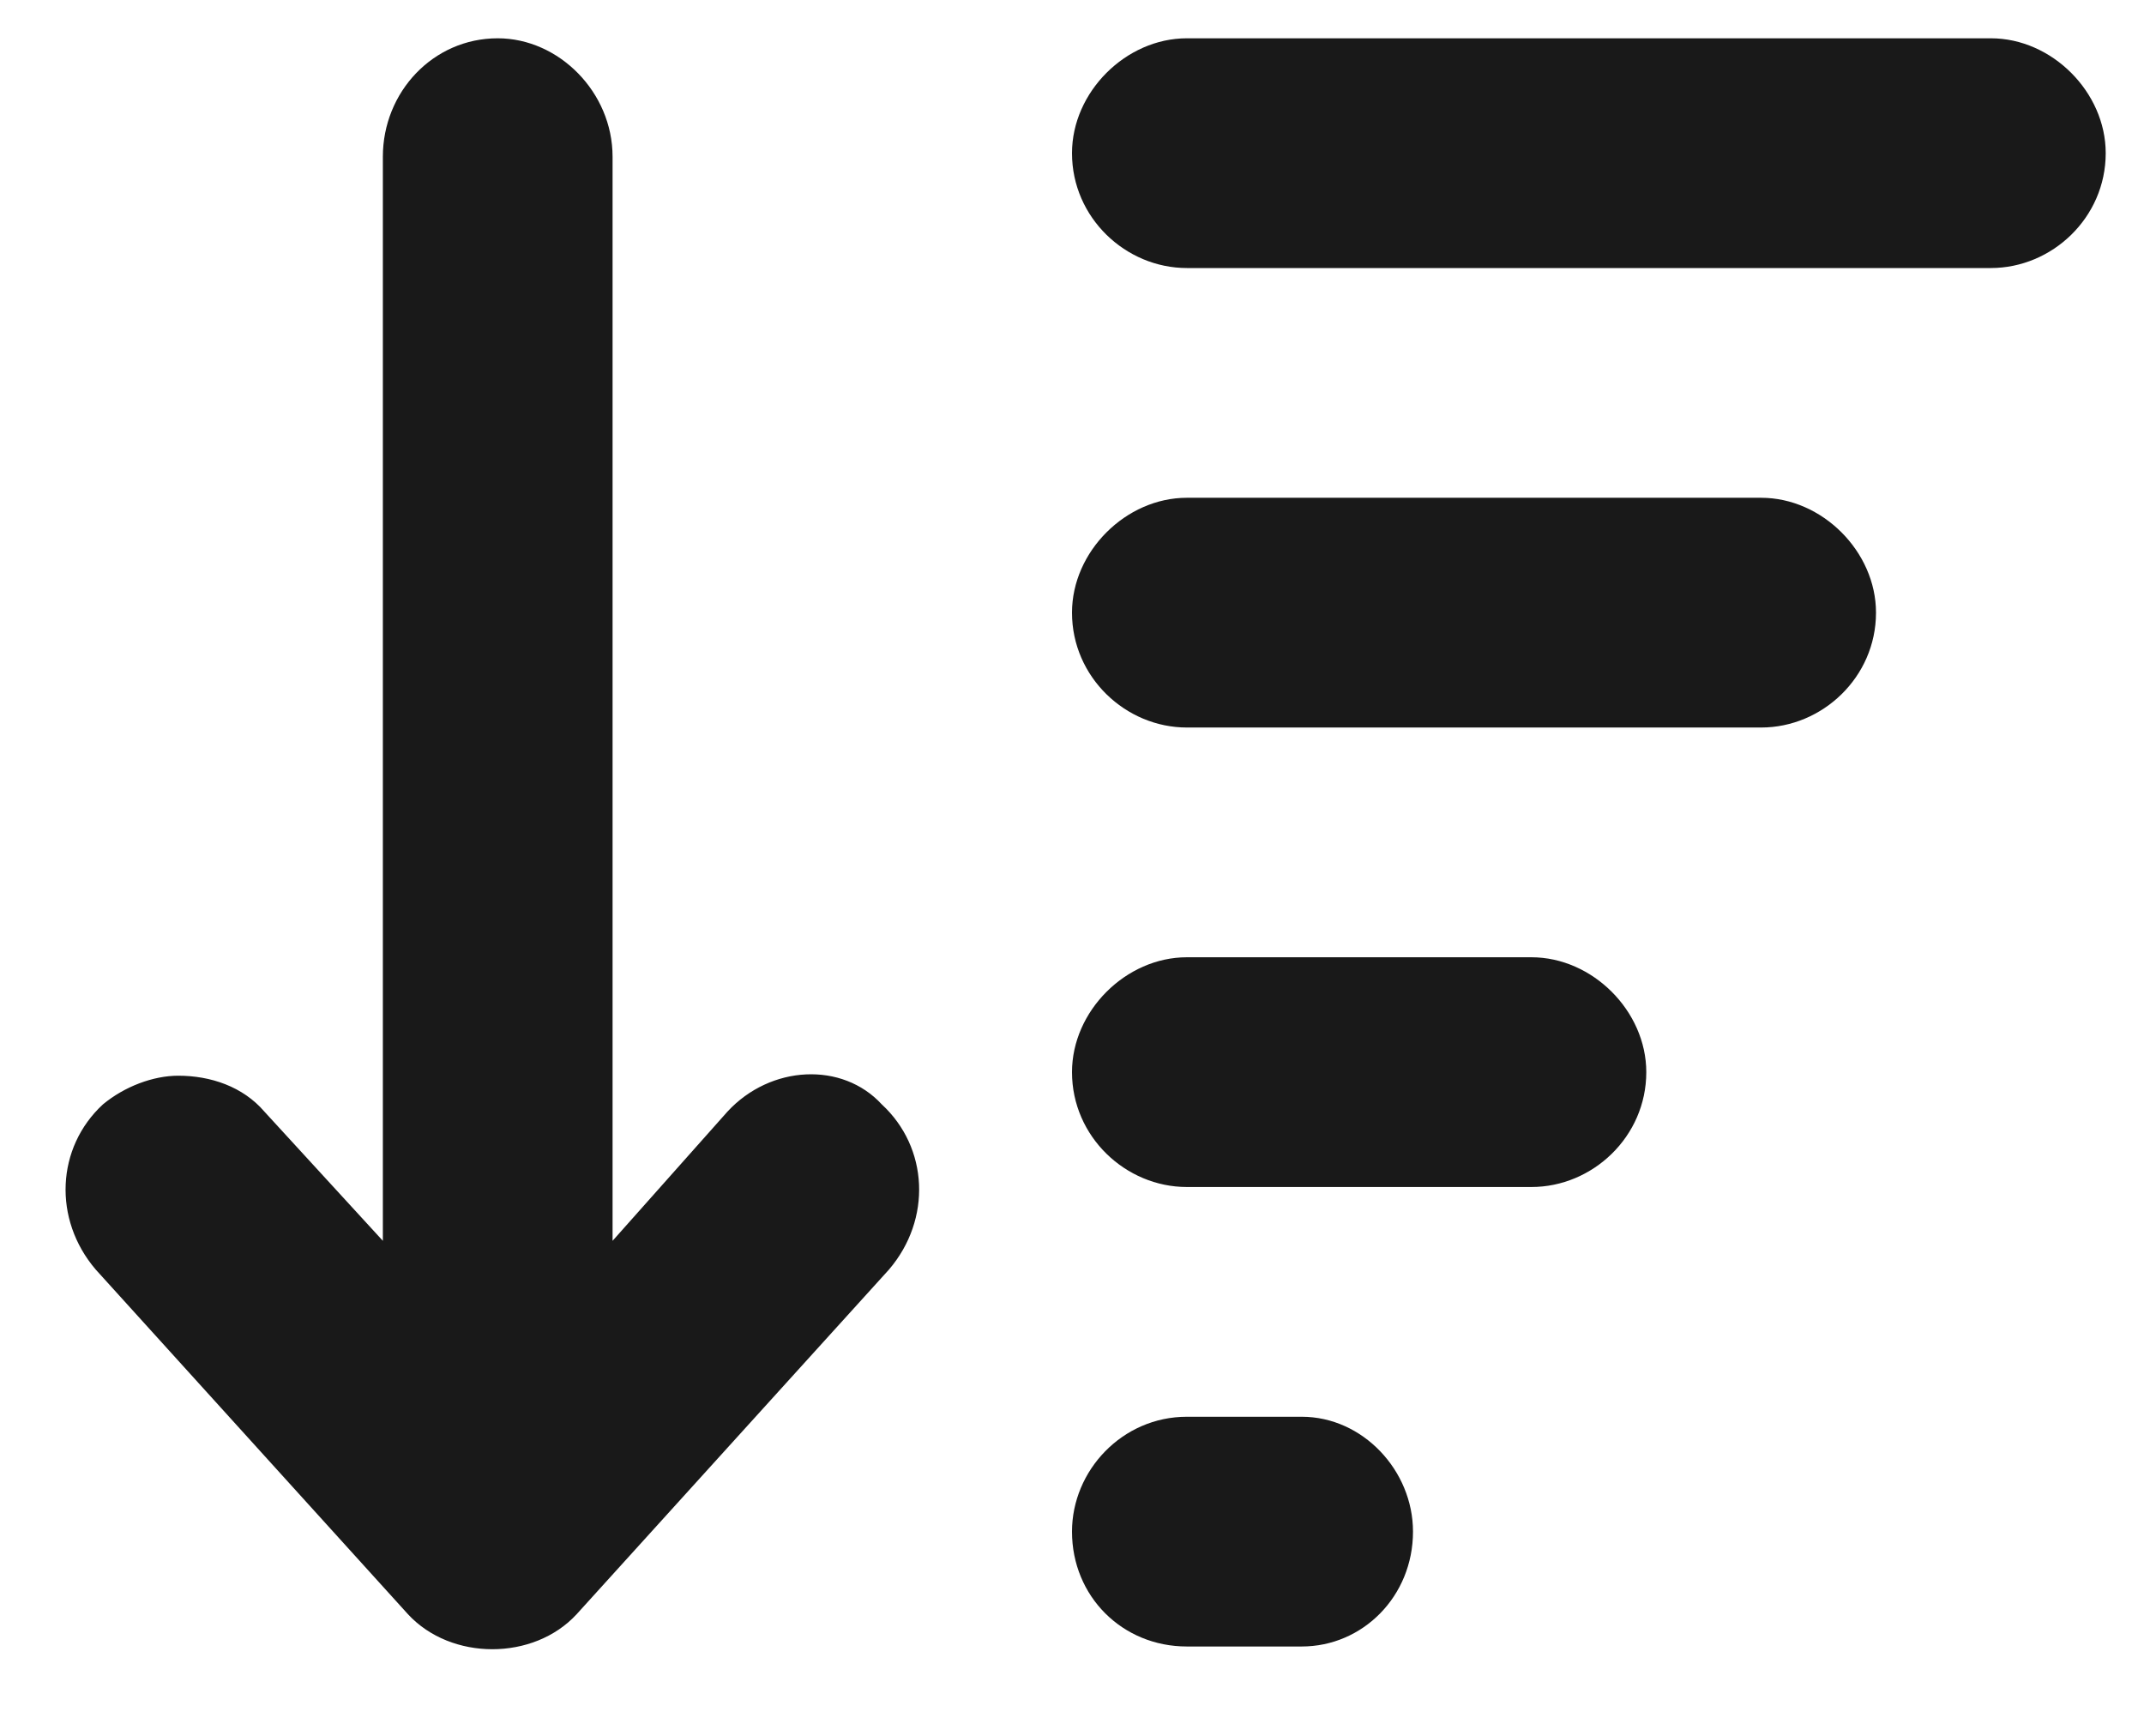 <svg width="21" height="17" viewBox="0 0 21 17" fill="none" xmlns="http://www.w3.org/2000/svg">
<path d="M15 9.375H11.625C11.027 9.375 10.5 9.902 10.5 10.5C10.5 11.133 11.027 11.625 11.625 11.625H15C15.598 11.625 16.125 11.133 16.125 10.5C16.125 9.902 15.598 9.375 15 9.375ZM19.5 0.375H11.625C11.027 0.375 10.5 0.902 10.5 1.5C10.5 2.133 11.027 2.625 11.625 2.625H19.5C20.098 2.625 20.625 2.133 20.625 1.5C20.625 0.902 20.098 0.375 19.5 0.375ZM12.75 13.875H11.625C10.992 13.875 10.5 14.402 10.5 15C10.5 15.633 10.992 16.125 11.625 16.125H12.75C13.348 16.125 13.84 15.633 13.84 15C13.84 14.402 13.348 13.875 12.75 13.875ZM17.25 4.875H11.625C11.027 4.875 10.5 5.402 10.5 6C10.5 6.633 11.027 7.125 11.625 7.125H17.25C17.848 7.125 18.375 6.633 18.375 6C18.375 5.402 17.848 4.875 17.25 4.875ZM7.125 10.887L6 12.152V1.535C6 0.902 5.473 0.375 4.875 0.375C4.242 0.375 3.75 0.902 3.75 1.535V12.152L2.59 10.887C2.379 10.641 2.062 10.535 1.746 10.535C1.5 10.535 1.219 10.641 1.008 10.816C0.551 11.238 0.516 11.941 0.938 12.434L3.996 15.809C4.418 16.266 5.227 16.266 5.648 15.809L8.707 12.434C9.129 11.941 9.094 11.238 8.637 10.816C8.25 10.395 7.547 10.43 7.125 10.887Z" fill="#191919"/>
</svg>
